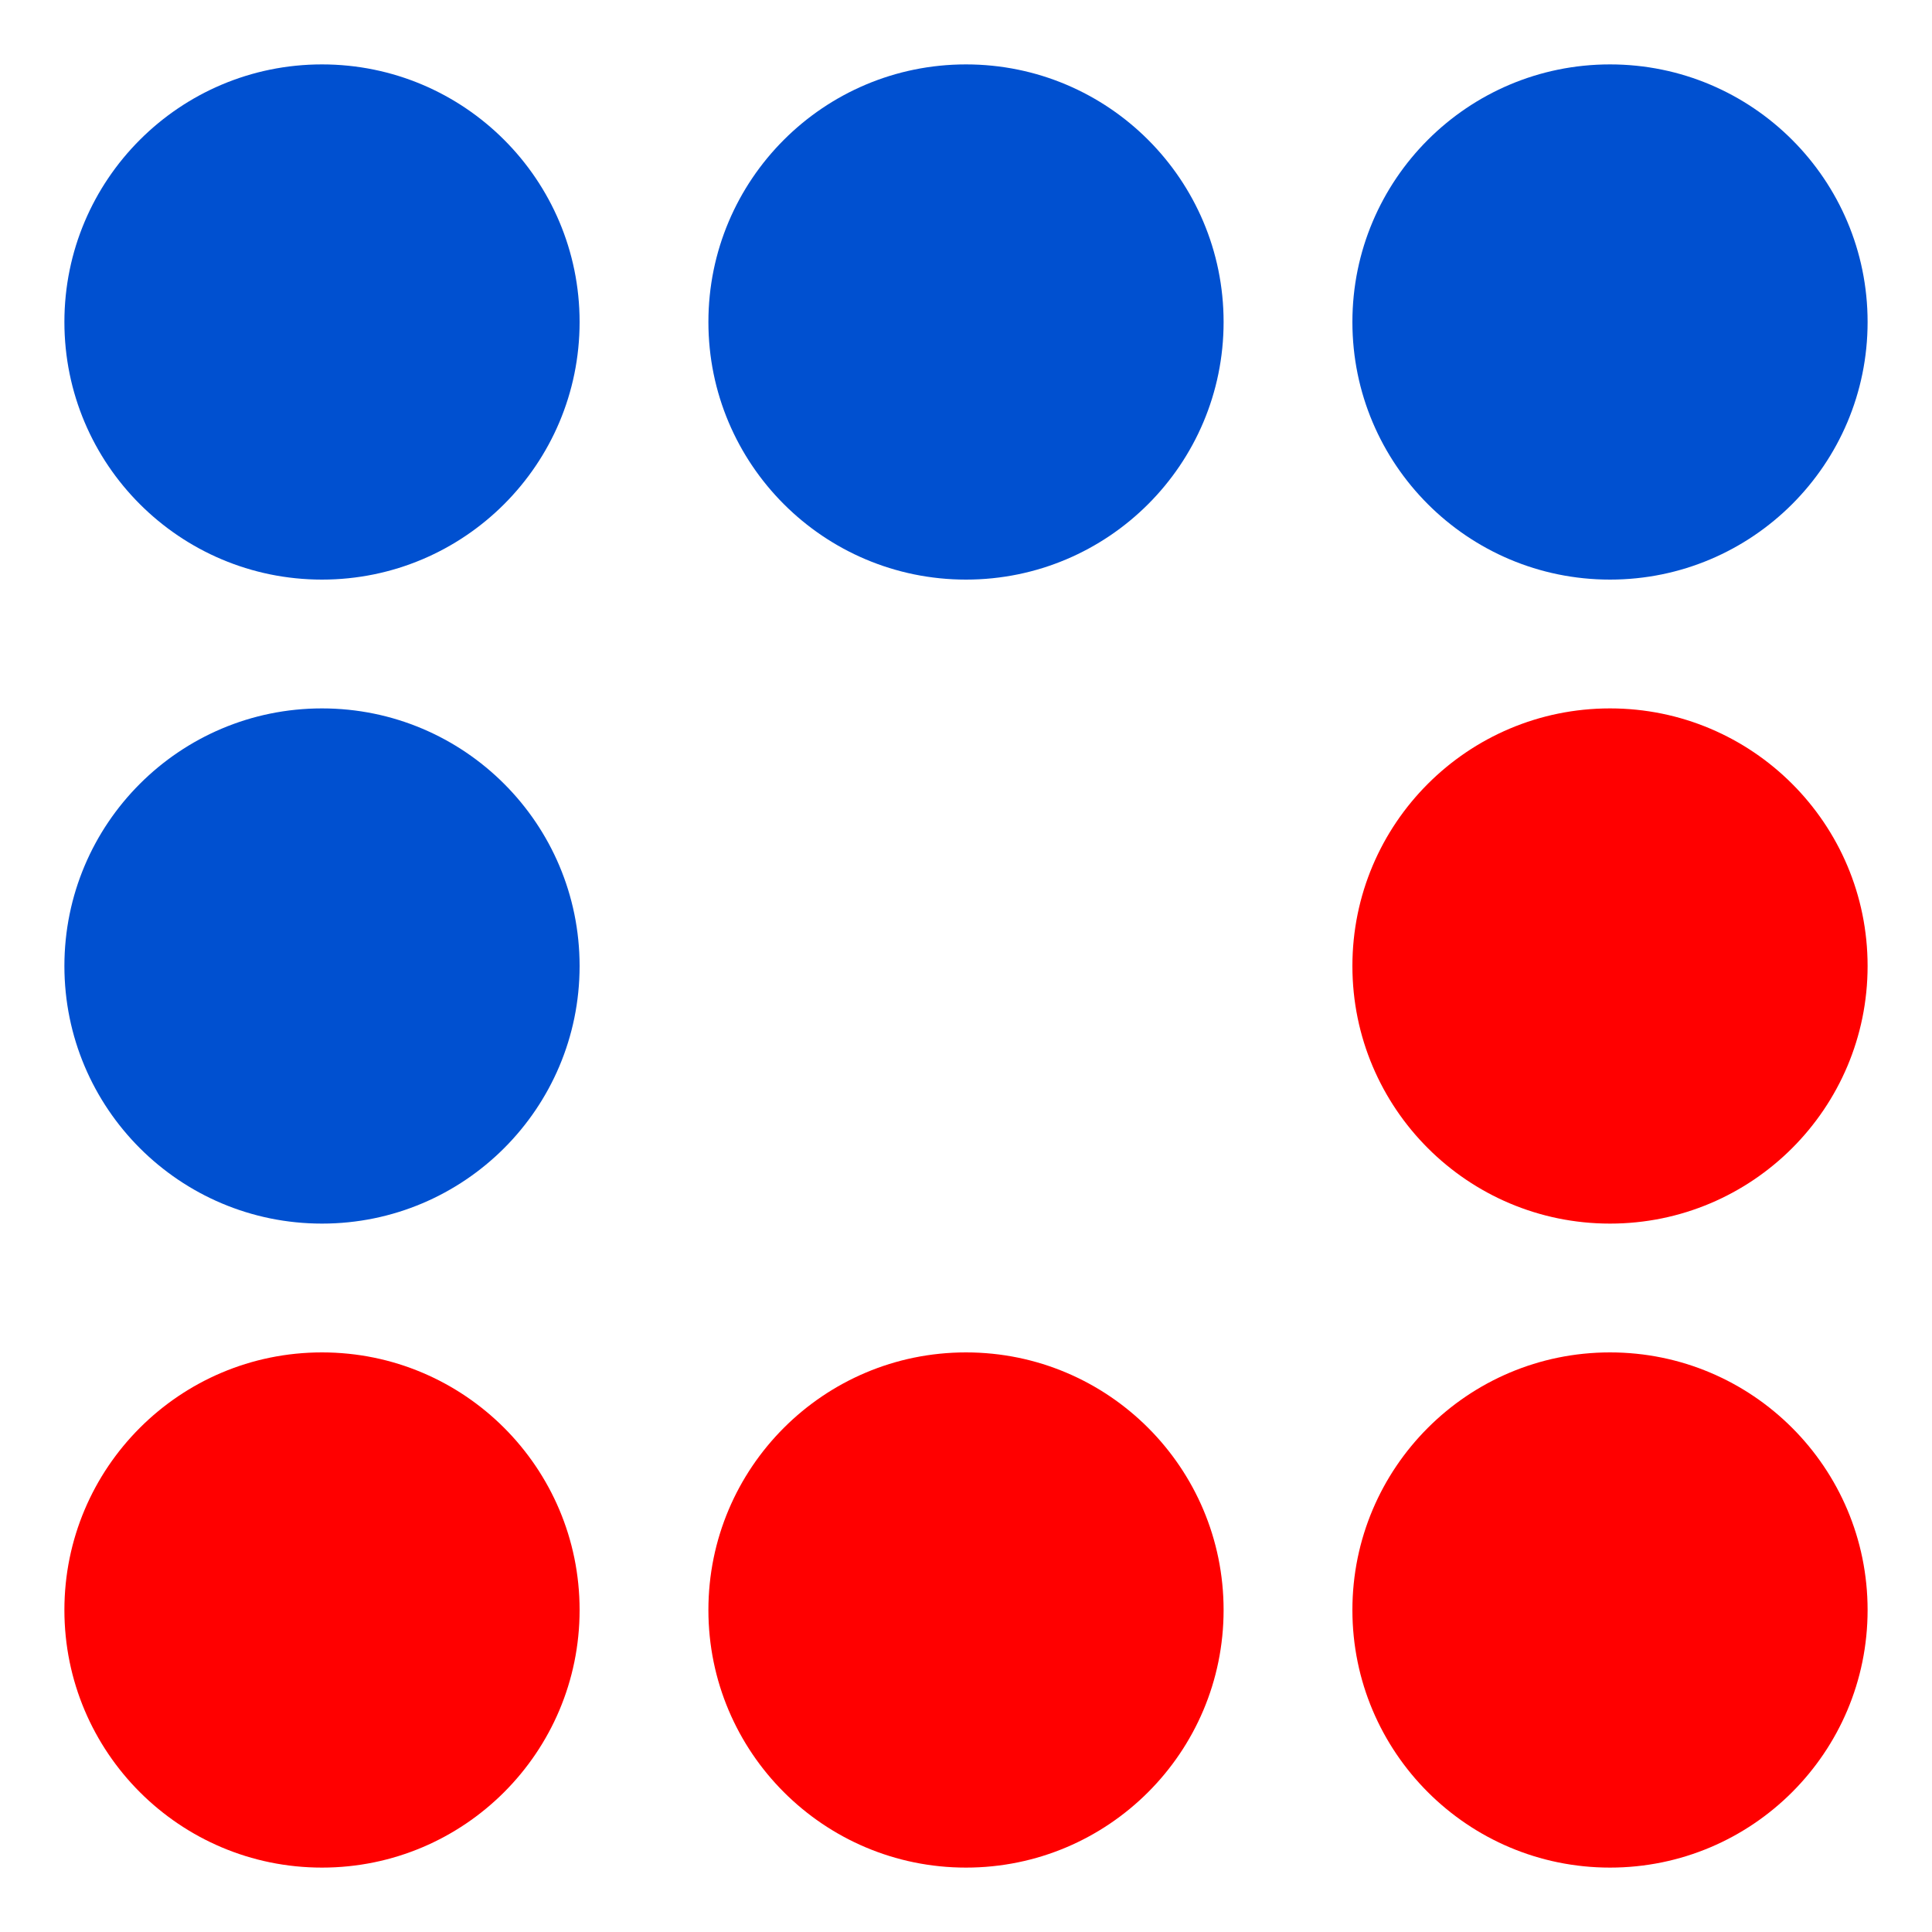 <svg xmlns="http://www.w3.org/2000/svg" viewBox="-0.5 -0.5 3 3">
    <circle r="0.4" cx="0" cy="0" fill="#0050d0"/>
    <circle r="0.4" cx="1" cy="0" fill="#0050d0"/>
    <circle r="0.4" cx="2" cy="0" fill="#0050d0"/>
    <circle r="0.4" cx="0" cy="1" fill="#0050d0"/>
    <circle r="0.4" cx="2" cy="1" fill="#ff0000"/>
    <circle r="0.4" cx="0" cy="2" fill="#ff0000"/>
    <circle r="0.4" cx="1" cy="2" fill="#ff0000"/>
    <circle r="0.4" cx="2" cy="2" fill="#ff0000"/>
</svg>

